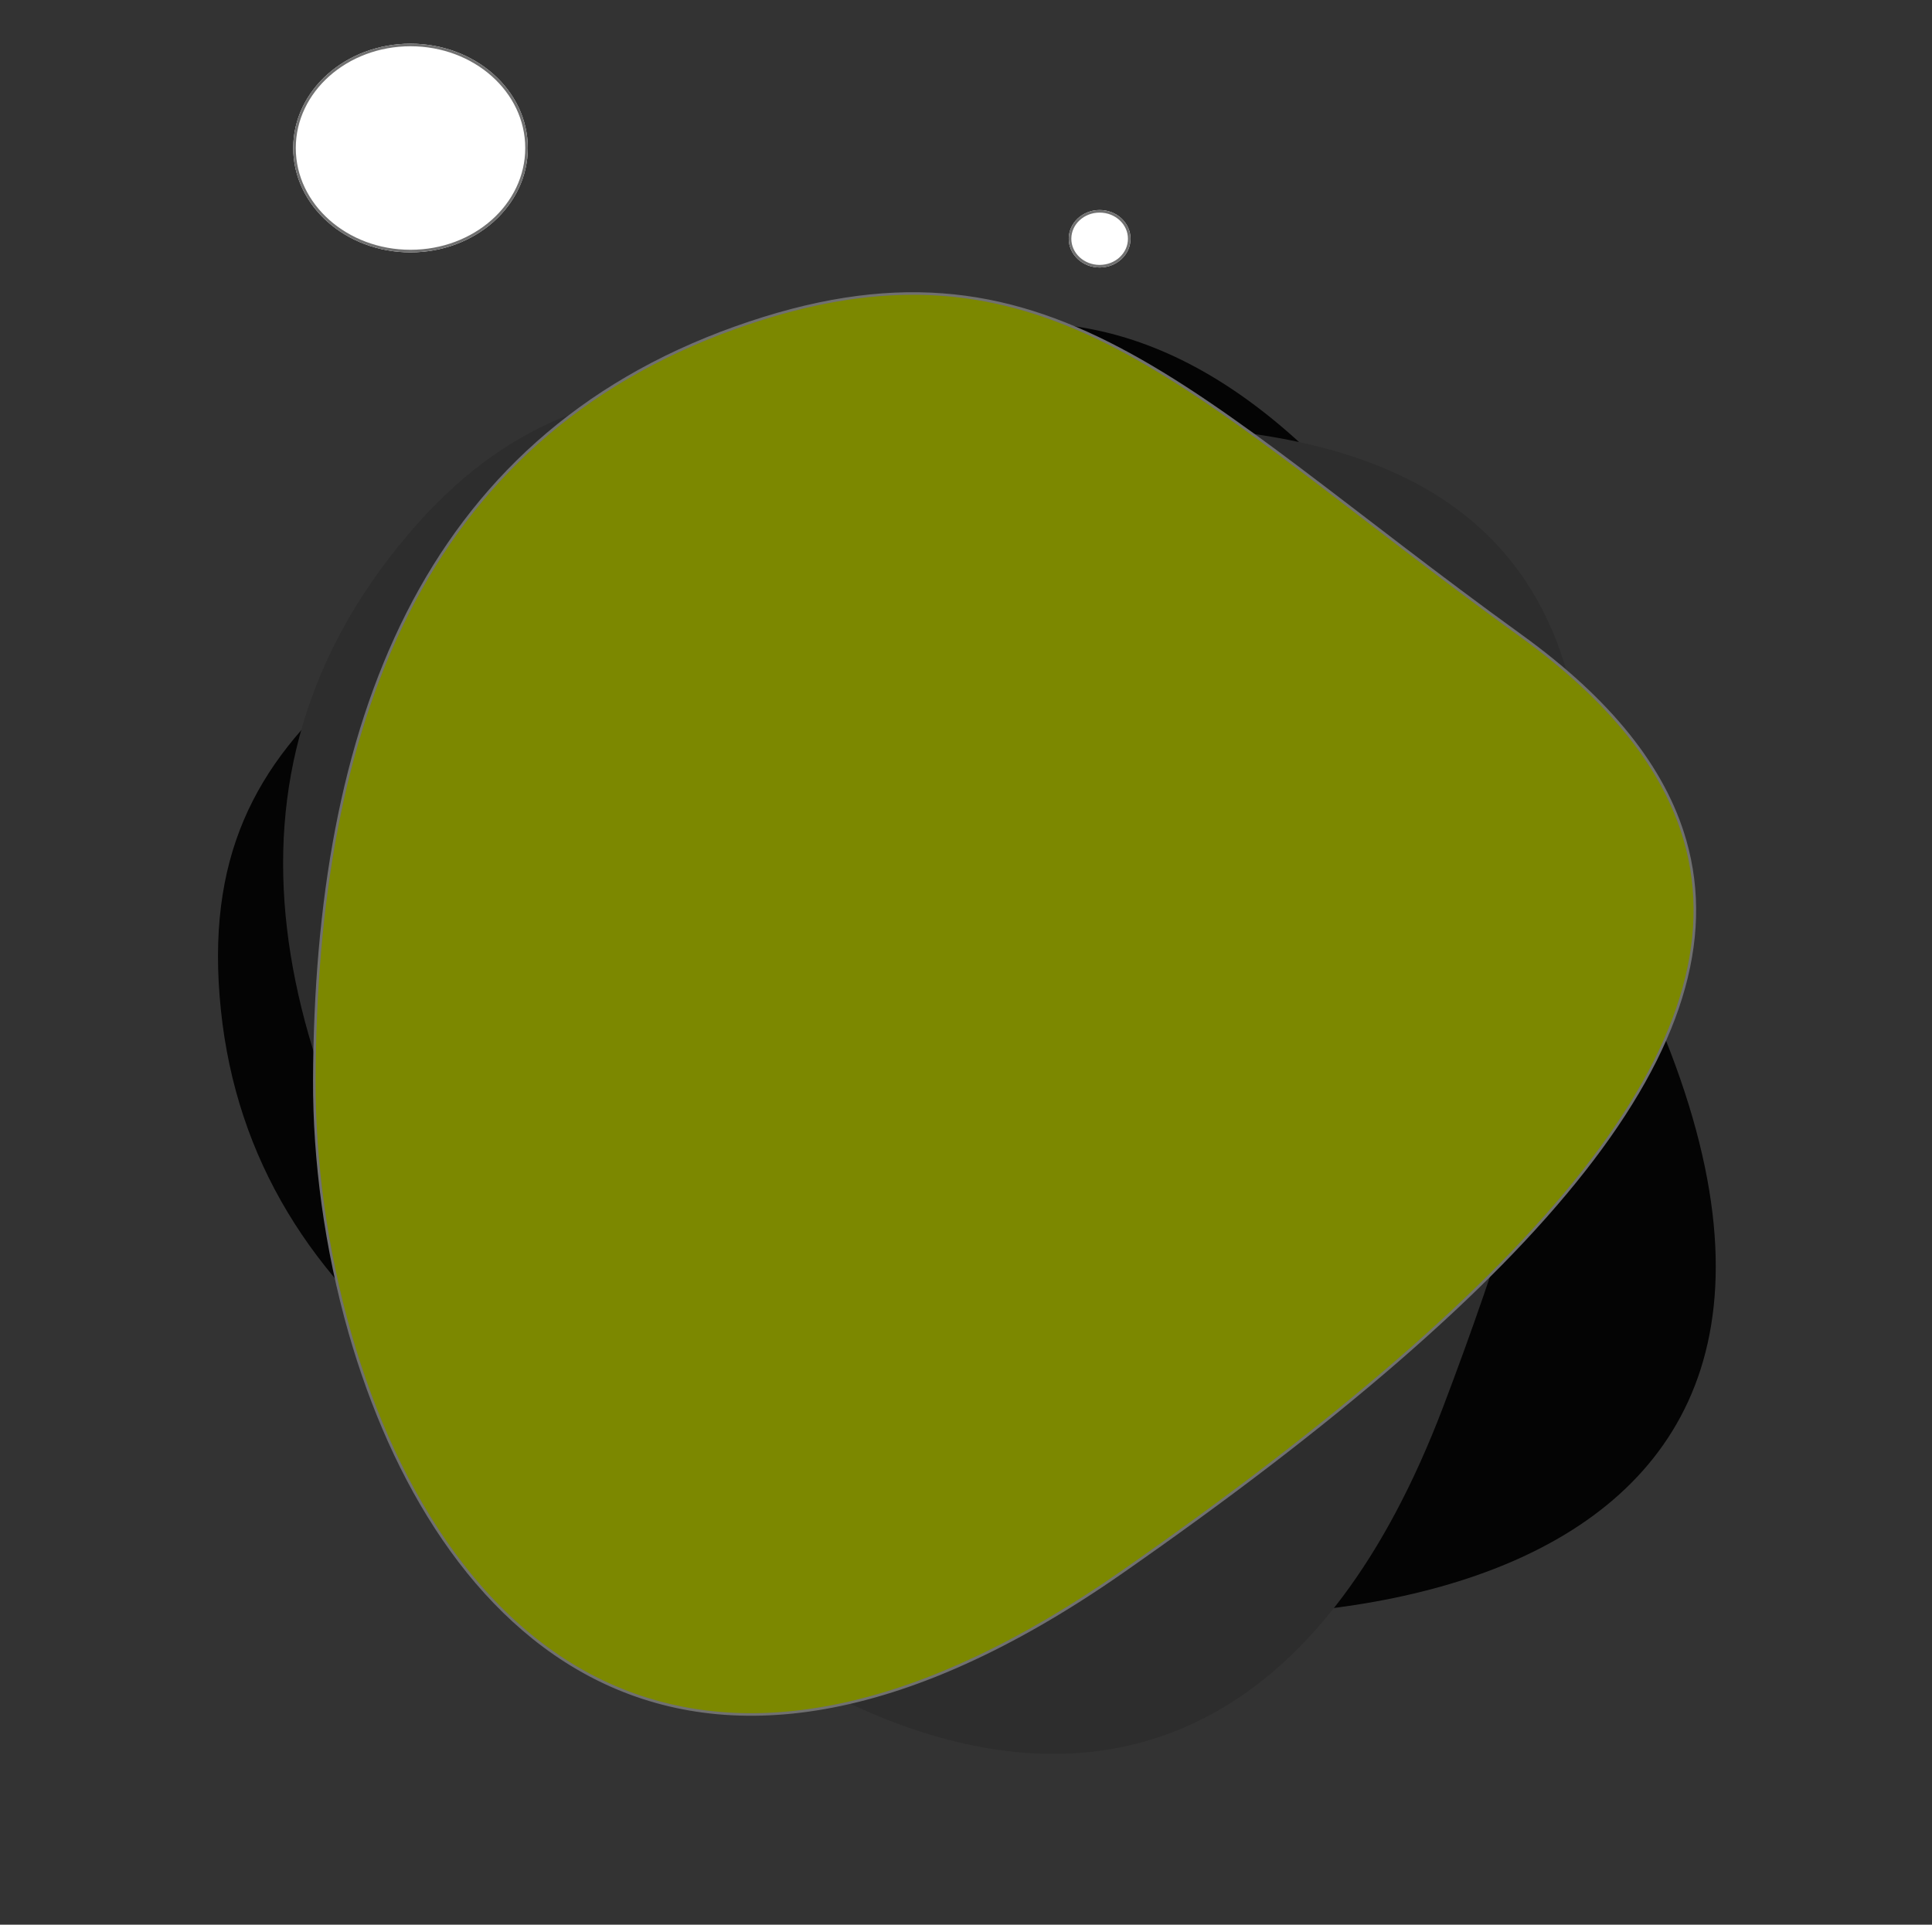 <svg xmlns="http://www.w3.org/2000/svg" width="747.568" height="744.764" viewBox="0 0 747.568 744.764">
  <rect x="0" y="0" width="747.568" height="744.764" fill="#333333" stroke="none"/>
  <g id="Grupo_9096" data-name="Grupo 9096" transform="translate(4859.362 1296.463)">
    <path id="Trazado_8" data-name="Trazado 8" d="M212.373,32.592c136.129-87.33,239.621-3.874,342.315,231.9s-144.855,257.553-290.339,220.1S12.557,381.452.5,264.49,76.244,119.921,212.373,32.592Z" transform="translate(-4774.409 -1170.308)" fill="rgba(0,0,0,0.92)"/>
    <path id="Trazado_9" data-name="Trazado 9" d="M199.881,27.683C331.72-67.108,426.337,15.554,514.494,255.522S368.035,526.377,232.035,492.641-1.907,394.683-8.913,274.321,68.042,122.475,199.881,27.683Z" transform="translate(-4521.67 -1282.283) rotate(41)" fill="#2d2d2d"/>
    <g id="Trazado_10" data-name="Trazado 10" transform="translate(-4292.313 -1245.778) rotate(74)" fill="#7c8800">
      <path d="M 328.238 543.139 C 311.489 543.139 294.394 541.908 277.43 539.479 C 261.124 537.144 245.261 533.754 230.279 529.402 C 213.583 524.552 197.585 519.208 182.729 513.518 C 167.313 507.615 152.664 501.161 139.19 494.339 C 125.247 487.279 112.148 479.613 100.256 471.555 C 87.98 463.237 76.63 454.256 66.52 444.861 C 56.105 435.183 46.701 424.783 38.57 413.949 C 30.208 402.807 22.949 390.883 16.993 378.507 C 13.955 372.193 11.191 365.625 8.778 358.988 C 6.333 352.263 4.179 345.274 2.375 338.216 C 0.549 331.067 -0.97 323.644 -2.139 316.152 C -3.323 308.566 -4.182 300.694 -4.691 292.755 C -6.369 266.636 -4.424 244.083 1.254 223.808 C 2.621 218.927 4.234 214.095 6.048 209.444 C 7.829 204.881 9.863 200.341 12.093 195.952 C 16.446 187.386 21.582 179.233 27.794 171.027 C 38.845 156.428 53.103 141.983 72.664 125.565 C 90.429 110.654 110.425 95.839 133.578 78.684 C 152.579 64.606 172.226 50.048 193.62 33.243 C 201.953 26.697 210.257 20.899 218.301 16.008 C 226.338 11.123 234.353 6.999 242.123 3.753 C 249.88 0.512 257.622 -1.951 265.133 -3.568 C 272.627 -5.18 280.113 -5.997 287.384 -5.997 C 292.385 -5.997 297.409 -5.611 302.315 -4.849 C 307.211 -4.088 312.131 -2.931 316.939 -1.41 C 321.736 0.107 326.56 2.031 331.277 4.308 C 335.983 6.579 340.718 9.267 345.35 12.297 C 354.572 18.33 363.796 25.987 372.767 35.056 C 381.674 44.06 390.607 54.735 399.318 66.785 C 407.95 78.724 416.634 92.386 425.128 107.39 C 433.527 122.228 442.004 138.843 450.323 156.775 C 458.533 174.47 466.848 194.006 475.037 214.839 C 483.1 235.35 491.298 257.773 499.404 281.484 C 503.234 292.688 506.553 303.729 509.27 314.3 C 511.925 324.633 514.077 334.798 515.665 344.513 C 517.216 354.003 518.271 363.32 518.801 372.205 C 519.319 380.879 519.35 389.376 518.894 397.46 C 518.449 405.347 517.529 413.053 516.157 420.362 C 514.82 427.491 513.02 434.434 510.805 440.998 C 508.646 447.397 506.036 453.607 503.049 459.455 C 500.138 465.153 496.791 470.659 493.101 475.82 C 488.82 481.808 483.955 487.502 478.642 492.744 C 473.496 497.822 467.8 502.603 461.711 506.956 C 450.088 515.265 436.679 522.28 421.856 527.807 C 407.952 532.991 392.659 536.924 376.403 539.494 C 361.108 541.913 344.903 543.139 328.238 543.139 Z" stroke="none"/>
      <path d="M 287.384 -5.498 C 280.148 -5.498 272.698 -4.684 265.238 -3.079 C 257.757 -1.469 250.044 0.985 242.316 4.214 C 234.569 7.451 226.576 11.563 218.561 16.436 C 210.533 21.316 202.246 27.103 193.929 33.636 C 172.53 50.445 152.879 65.005 133.876 79.086 C 110.729 96.236 90.739 111.047 72.985 125.948 C 53.453 142.341 39.22 156.761 28.192 171.328 C 21.998 179.51 16.878 187.639 12.539 196.179 C 7.999 205.112 4.465 214.194 1.735 223.942 C -3.927 244.163 -5.866 266.661 -4.193 292.723 C -3.684 300.647 -2.827 308.503 -1.645 316.075 C -0.479 323.551 1.037 330.959 2.86 338.092 C 4.659 345.134 6.808 352.107 9.247 358.817 C 11.655 365.439 14.412 371.991 17.444 378.29 C 23.385 390.637 30.628 402.533 38.97 413.649 C 47.083 424.459 56.467 434.837 66.86 444.495 C 76.952 453.872 88.282 462.837 100.536 471.141 C 112.411 479.187 125.491 486.842 139.415 493.892 C 152.875 500.708 167.507 507.154 182.908 513.052 C 197.751 518.736 213.736 524.076 230.419 528.922 C 245.378 533.267 261.218 536.653 277.501 538.984 C 294.442 541.41 311.512 542.639 328.238 542.639 C 344.877 542.639 361.056 541.415 376.324 539 C 392.548 536.435 407.808 532.511 421.681 527.339 C 436.463 521.827 449.833 514.832 461.42 506.549 C 467.487 502.212 473.164 497.448 478.291 492.388 C 483.584 487.166 488.43 481.494 492.694 475.529 C 496.37 470.388 499.704 464.904 502.604 459.227 C 505.58 453.401 508.18 447.214 510.331 440.838 C 512.538 434.296 514.333 427.376 515.666 420.27 C 517.033 412.981 517.951 405.297 518.395 397.432 C 518.85 389.367 518.819 380.89 518.302 372.235 C 517.773 363.367 516.719 354.067 515.171 344.594 C 513.586 334.894 511.437 324.744 508.786 314.425 C 506.072 303.866 502.757 292.837 498.931 281.646 C 490.828 257.942 482.632 235.526 474.572 215.022 C 466.386 194.198 458.075 174.671 449.87 156.985 C 441.556 139.066 433.085 122.462 424.692 107.637 C 416.208 92.648 407.534 79.002 398.913 67.077 C 390.217 55.048 381.3 44.393 372.412 35.408 C 363.466 26.363 354.269 18.729 345.076 12.716 C 340.462 9.697 335.746 7.02 331.06 4.758 C 326.364 2.492 321.563 0.577 316.788 -0.934 C 312.004 -2.447 307.109 -3.598 302.238 -4.355 C 297.358 -5.113 292.36 -5.498 287.384 -5.498 M 287.384 -6.498 C 368.283 -6.498 435.226 92.2 499.877 281.322 C 568.243 481.313 447.367 543.639 328.238 543.639 C 293.863 543.639 259.636 538.451 230.14 529.882 C 98.424 491.62 3.071 421.43 -5.19 292.787 C -13.452 164.144 67.212 131.903 193.311 32.849 C 226.868 6.49 258.049 -6.498 287.384 -6.498 Z" stroke="none" fill="#707070"/>
    </g>
    <g id="Elipse_288" data-name="Elipse 288" transform="translate(-4745.908 -1279.56)" fill="#fff" stroke="#707070" stroke-width="1">
      <ellipse cx="45.39" cy="40.374" rx="45.39" ry="40.374" stroke="none"/>
      <ellipse cx="45.39" cy="40.374" rx="44.89" ry="39.874" fill="none"/>
    </g>
    <g id="Elipse_289" data-name="Elipse 289" transform="translate(-4445.822 -1215.196)" fill="#fff" stroke="#707070" stroke-width="1">
      <ellipse cx="11.954" cy="11.118" rx="11.954" ry="11.118" stroke="none"/>
      <ellipse cx="11.954" cy="11.118" rx="11.454" ry="10.618" fill="none"/>
    </g>
  </g>
</svg>
